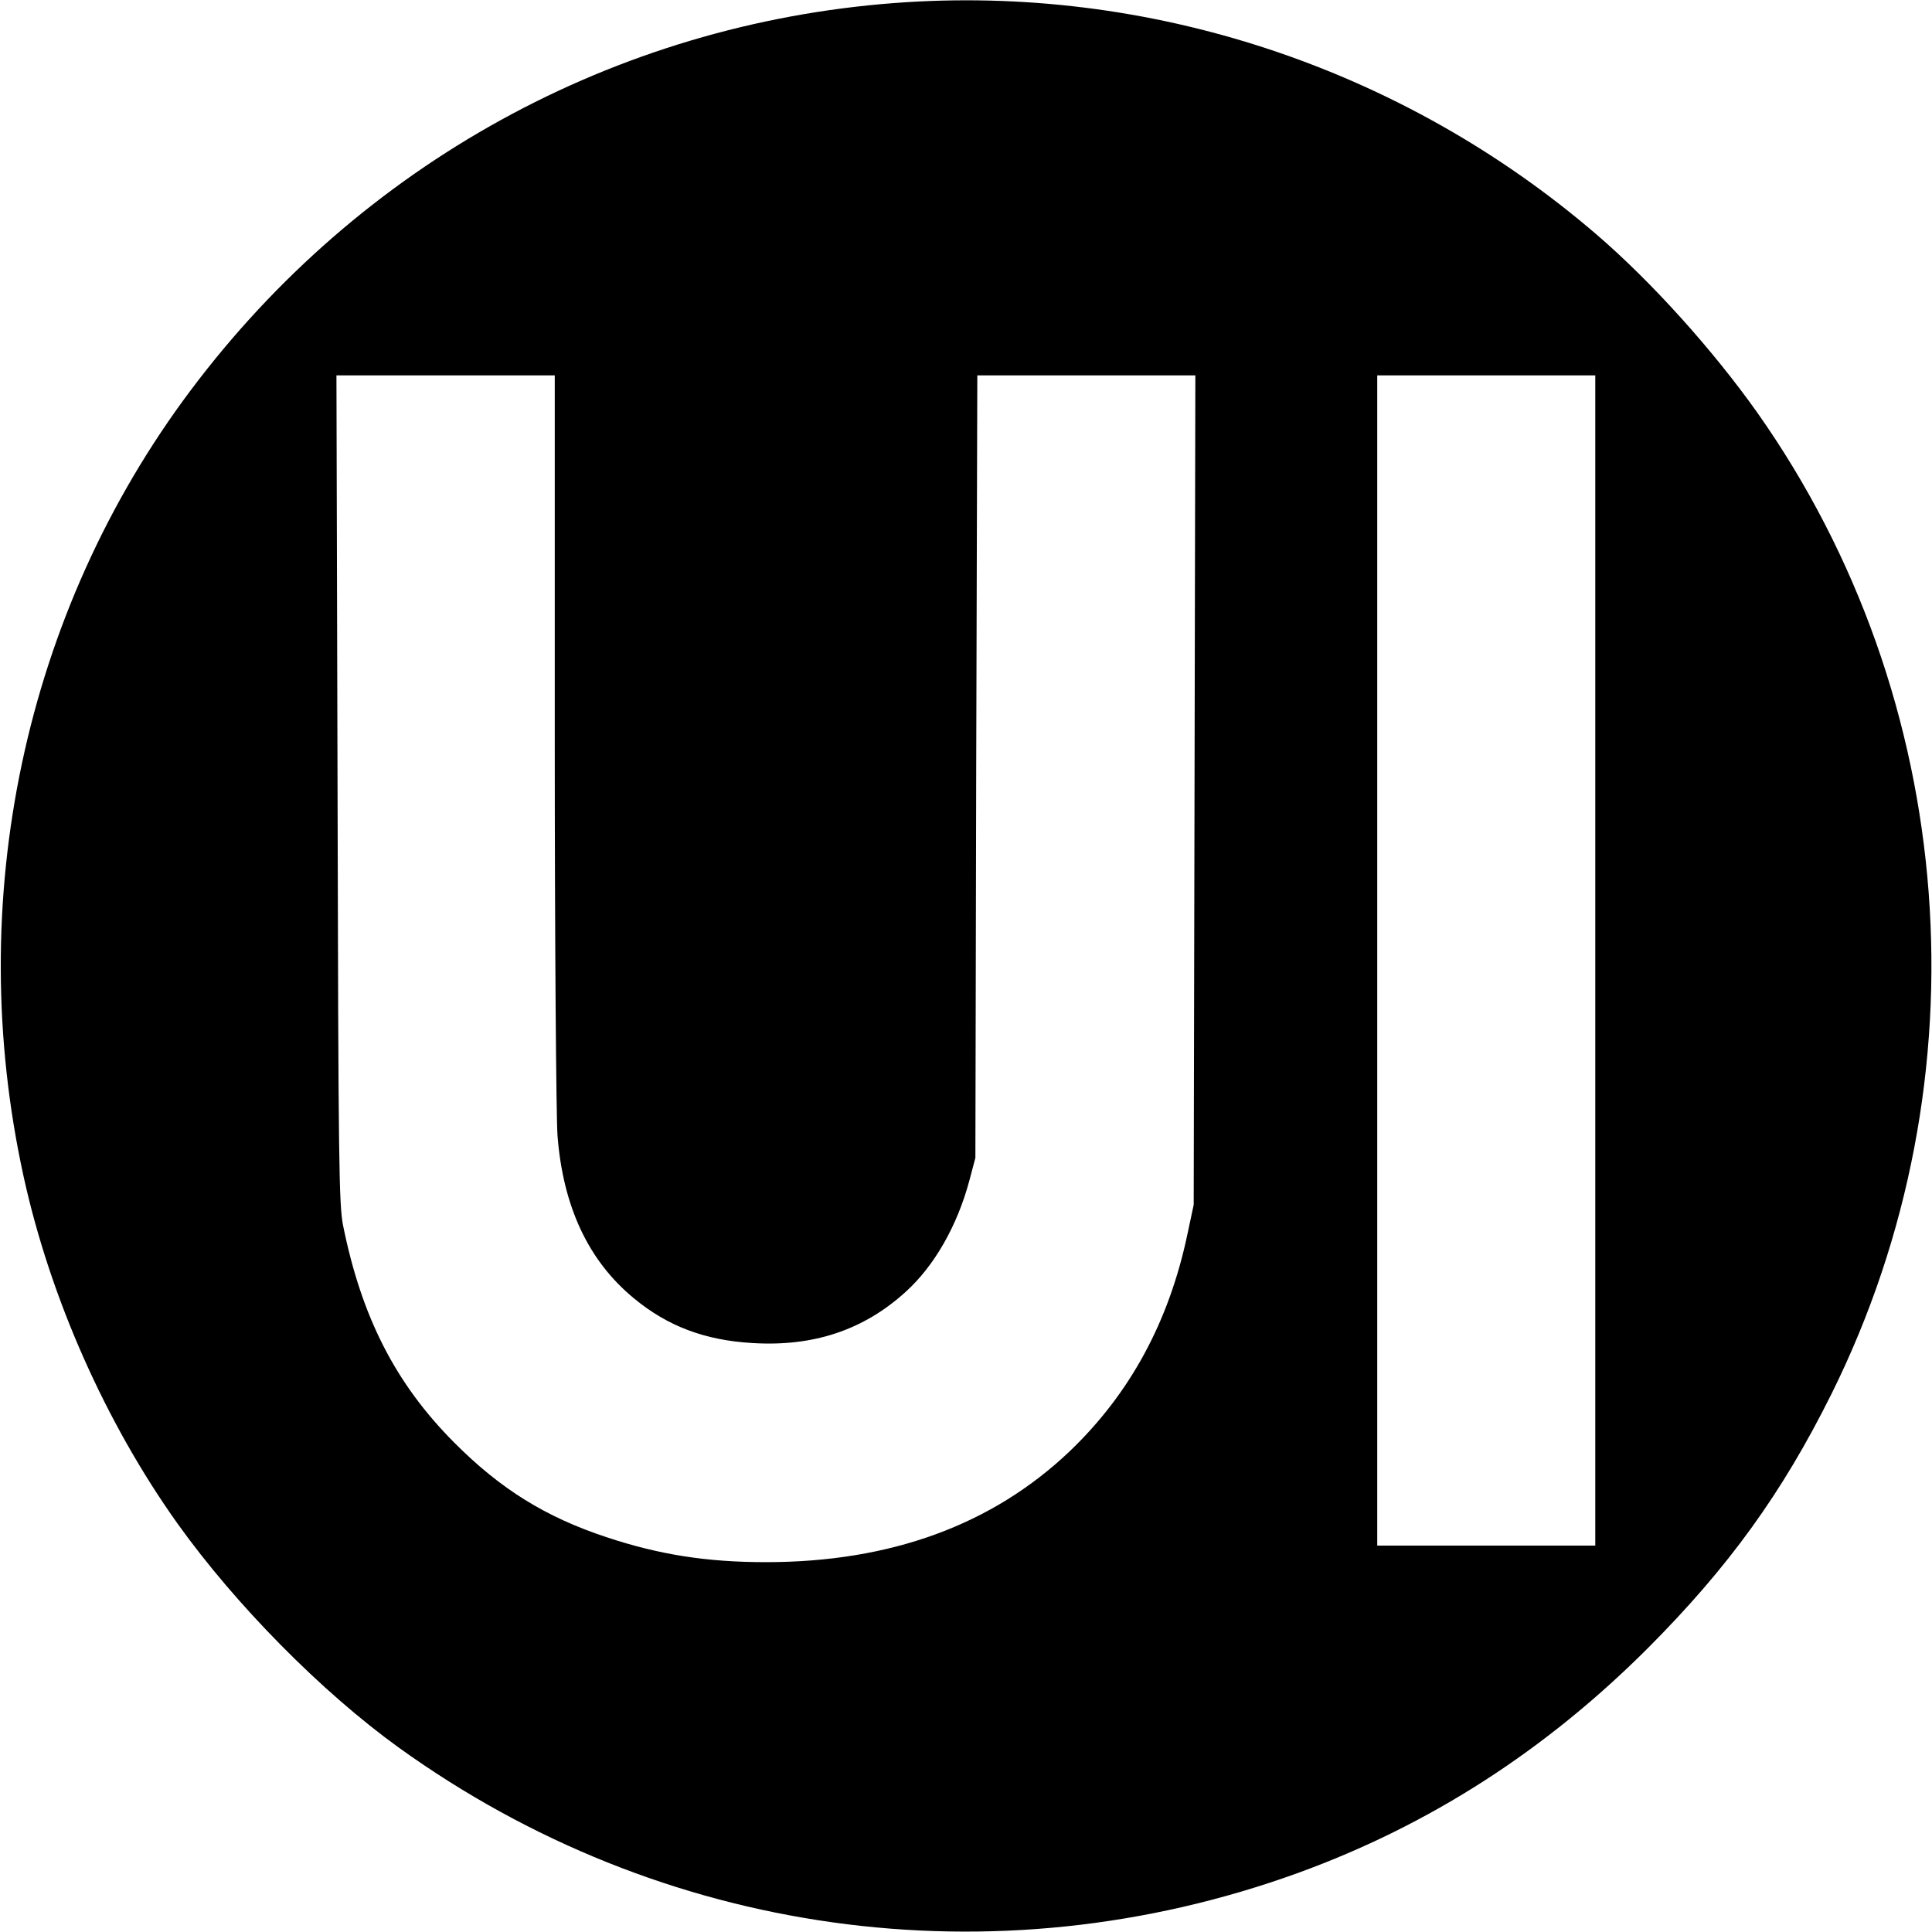 <?xml version="1.0" standalone="no"?>
<!DOCTYPE svg PUBLIC "-//W3C//DTD SVG 20010904//EN"
 "http://www.w3.org/TR/2001/REC-SVG-20010904/DTD/svg10.dtd">
<svg version="1.0" xmlns="http://www.w3.org/2000/svg"
 width="700pt" height="700pt" viewBox="0 0 700 700"
 preserveAspectRatio="xMidYMid meet">
<g transform="translate(0,700) scale(0.1,-0.1)"
fill="#000000" stroke="none">
<path d="M3240 6989 c-1013 -77 -1935 -584 -2549 -1403 -604 -805 -825 -1850
-605 -2851 97 -440 297 -890 557 -1255 211 -295 522 -610 802 -812 950 -684
2157 -853 3258 -454 476 173 896 443 1268 815 292 293 486 561 665 921 566
1140 462 2519 -269 3555 -161 227 -382 473 -582 645 -705 606 -1624 909 -2545
839z m-1230 -2666 c0 -725 5 -1372 10 -1438 20 -257 112 -454 278 -590 121
-100 256 -151 427 -161 222 -14 404 47 556 185 104 94 187 239 231 403 l22 83
3 1418 4 1417 395 0 395 0 -3 -1502 -3 -1503 -23 -108 c-67 -317 -208 -576
-425 -784 -281 -268 -650 -403 -1102 -403 -214 0 -386 27 -576 90 -222 73
-386 175 -554 344 -212 213 -335 454 -402 786 -15 77 -17 222 -20 1583 l-4
1497 396 0 395 0 0 -1317z m3770 -803 l0 -2120 -395 0 -395 0 0 2120 0 2120
395 0 395 0 0 -2120z"/>
</g>
</svg>
